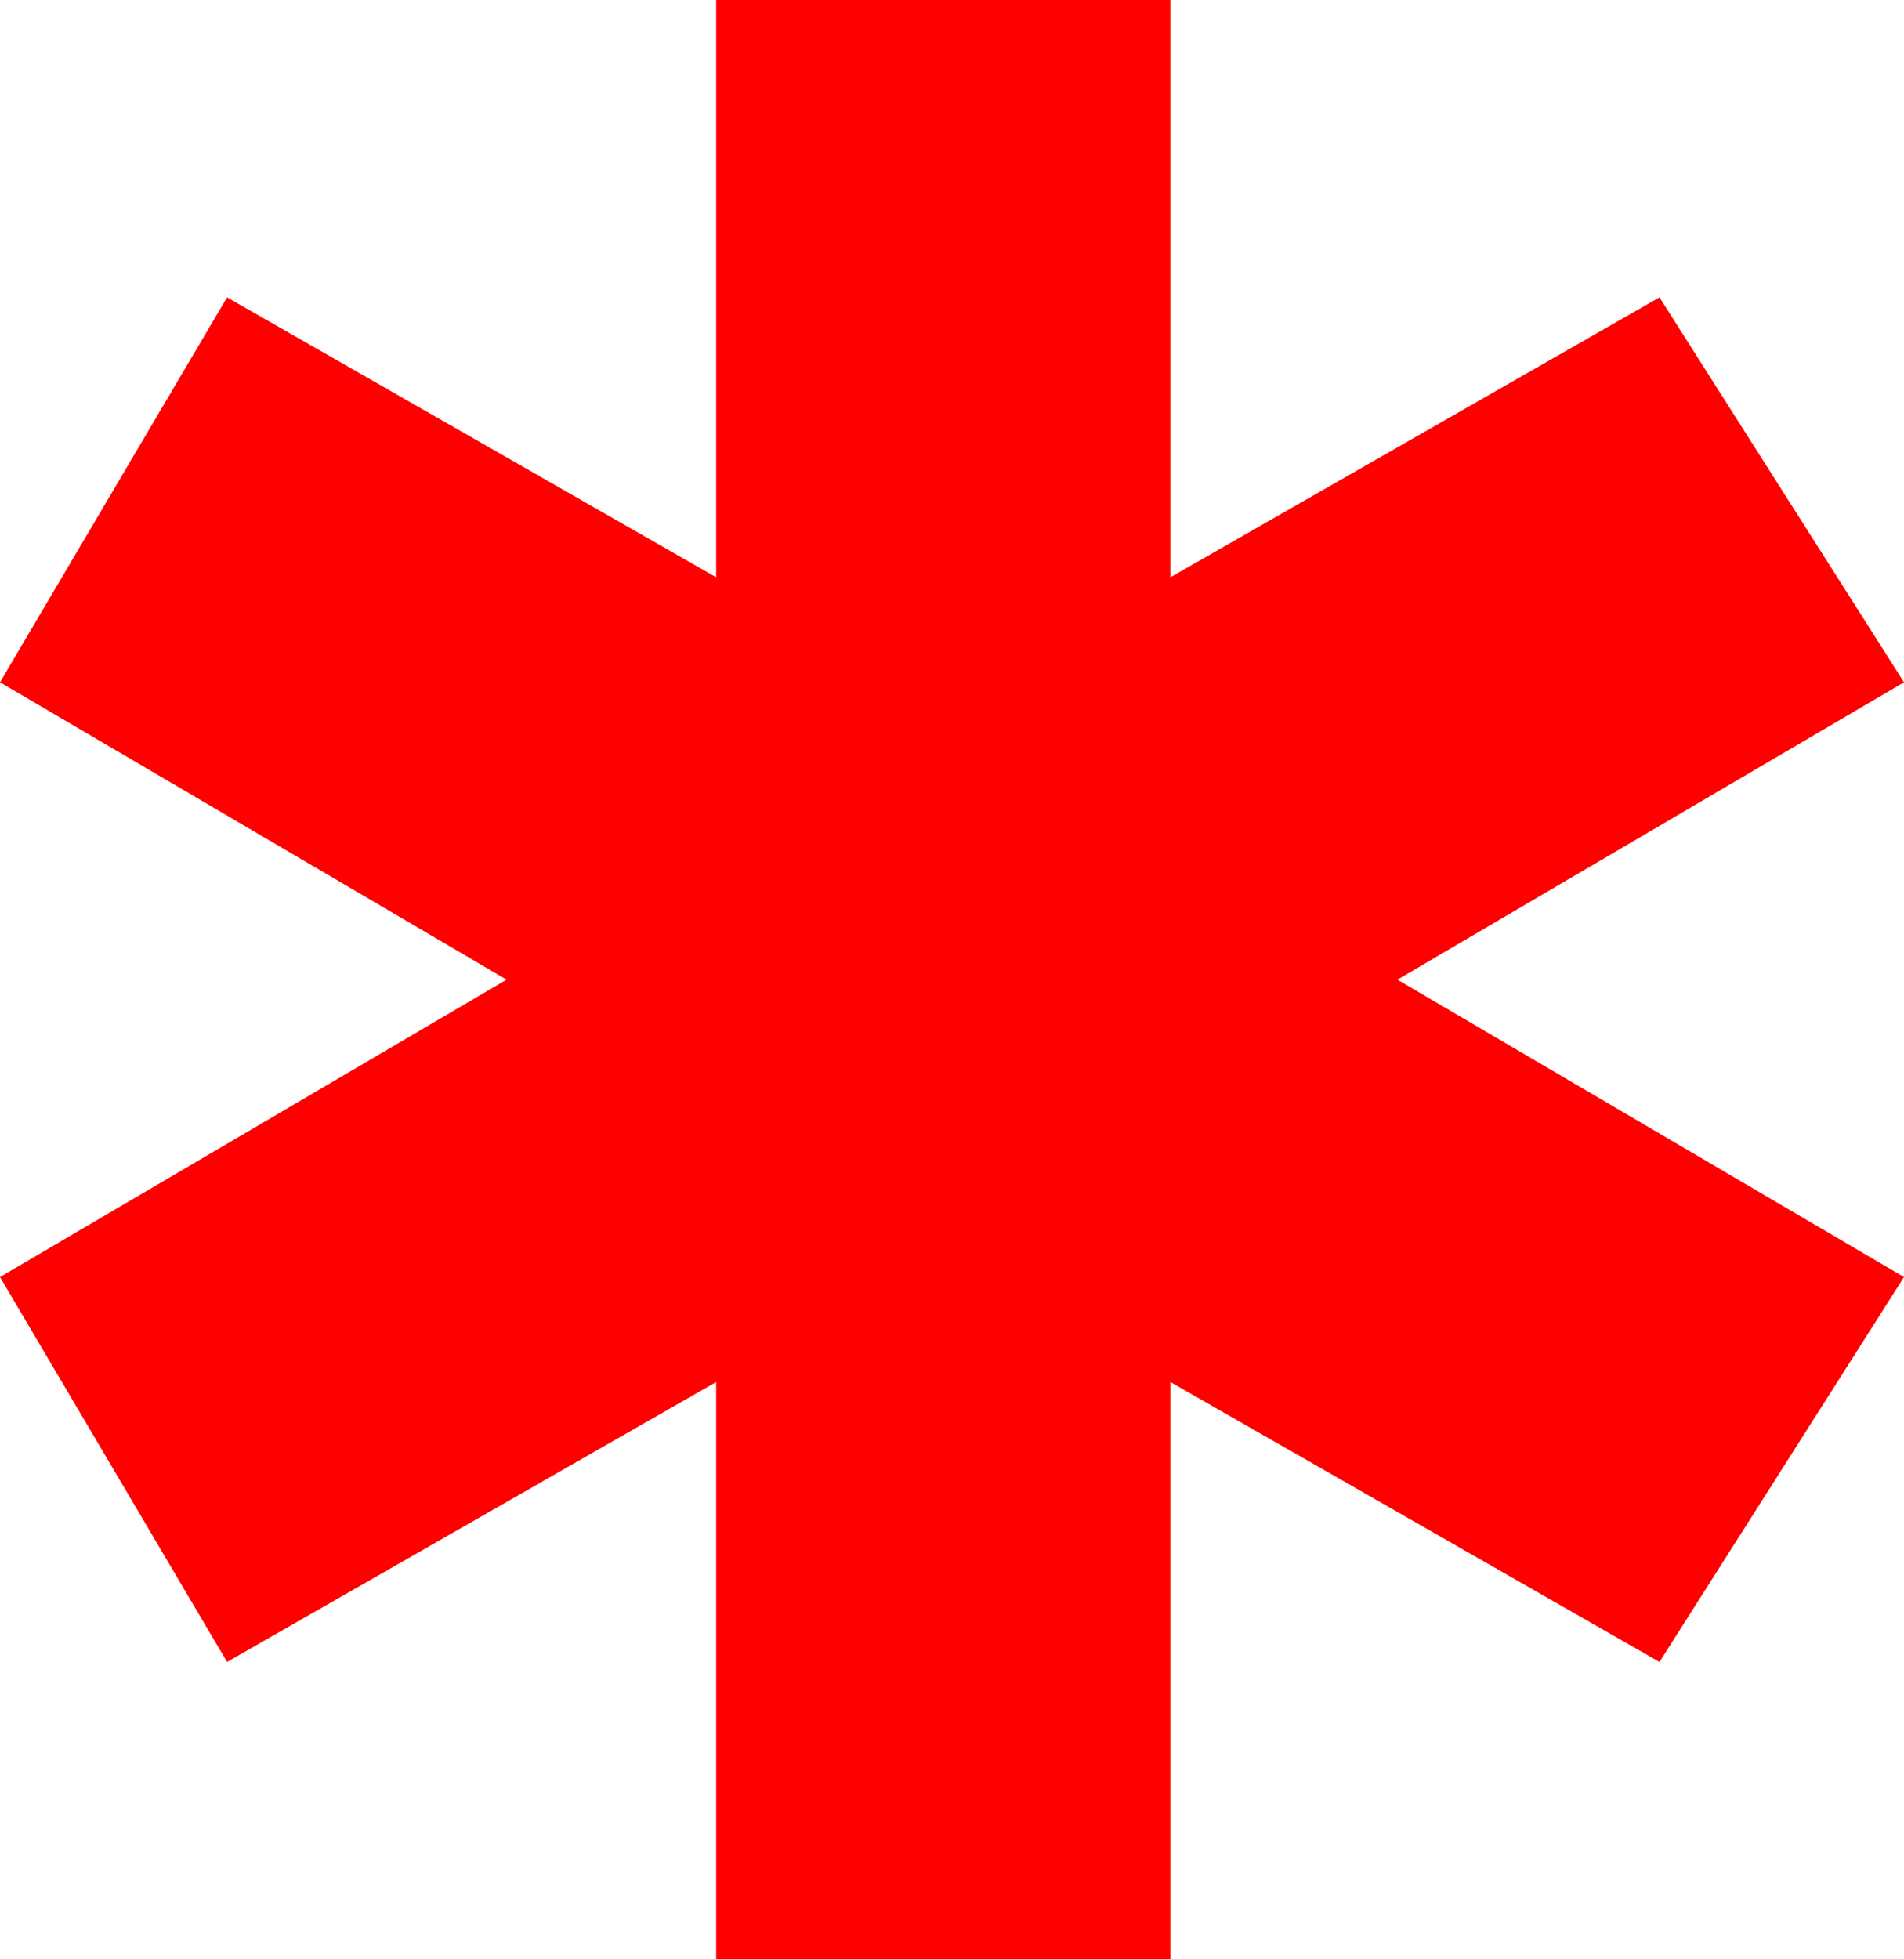 <svg width="35" height="36" viewBox="0 0 35 36" fill="none" xmlns="http://www.w3.org/2000/svg">
<path fill-rule="evenodd" clip-rule="evenodd" d="M35 12.536L30.505 5.464L21.514 10.607V0H13.165V10.607L4.174 5.464L0 12.536L9.312 18L0 23.464L4.174 30.536L13.165 25.393V36H21.514V25.393L30.505 30.536L35 23.464L25.688 18L35 12.536Z" fill="#FF0000"/>
</svg>
